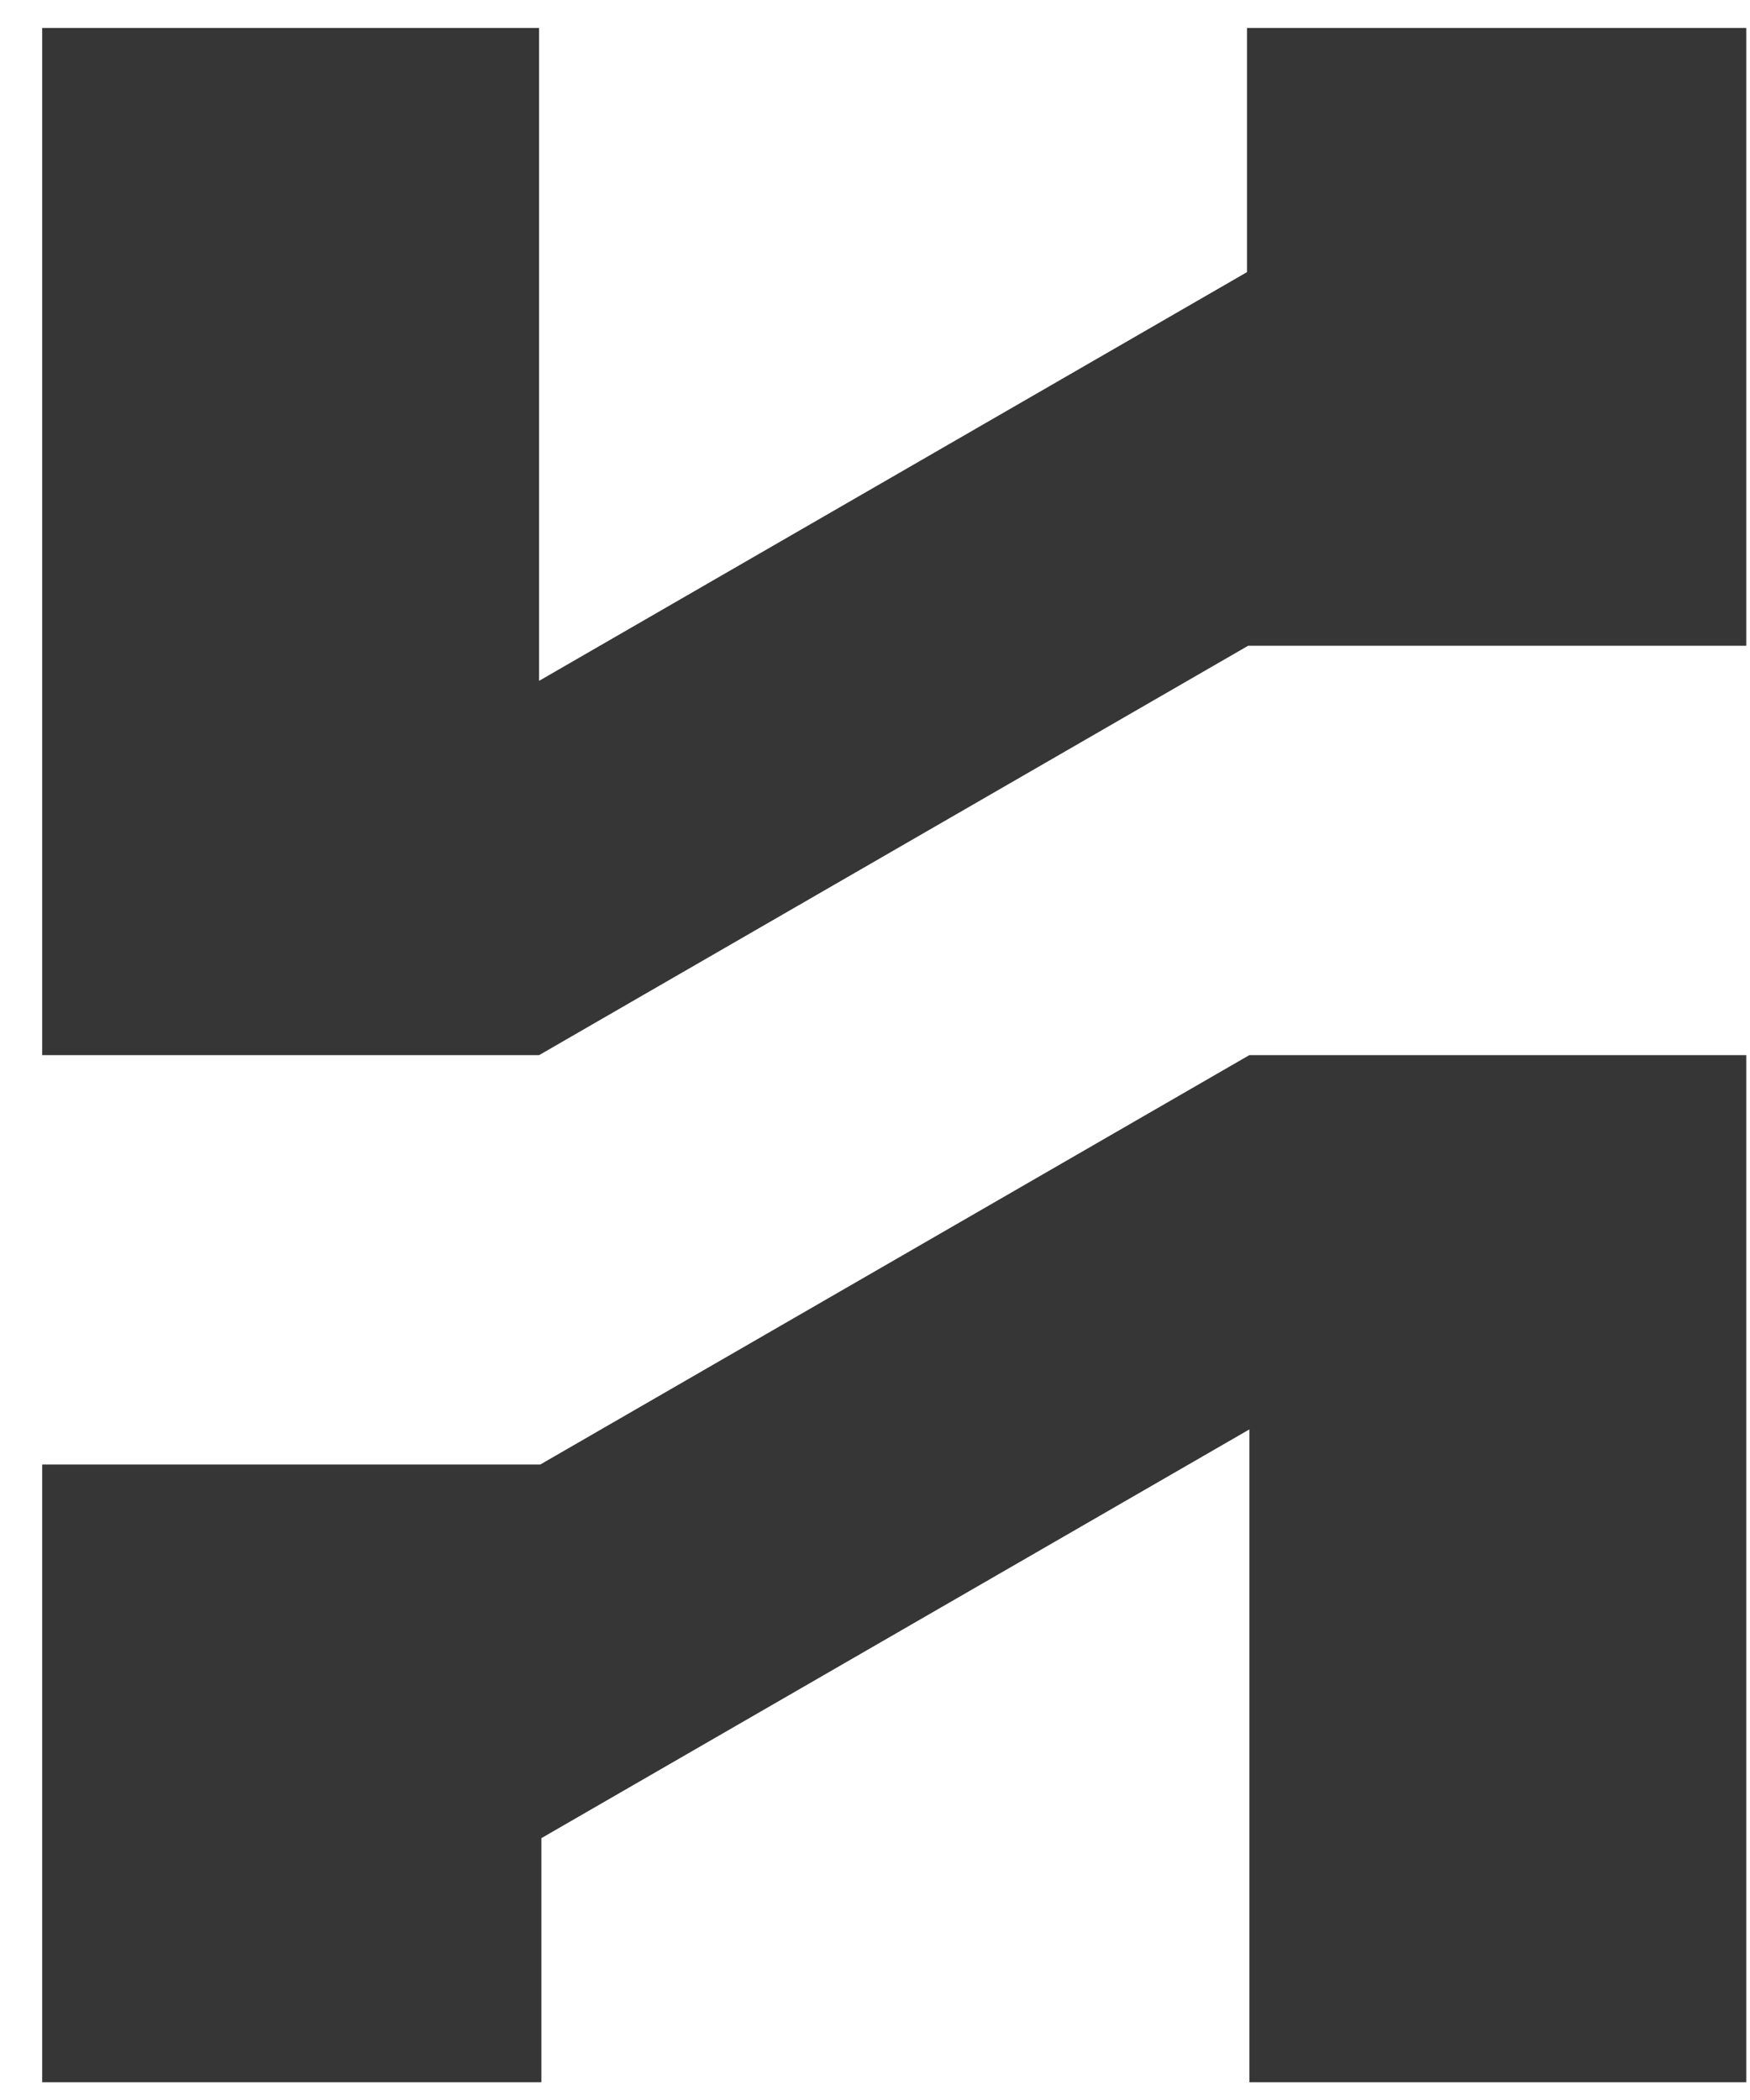 <svg width="30" height="36" viewBox="0 0 30 36" fill="none" xmlns="http://www.w3.org/2000/svg">
<path fill-rule="evenodd" clip-rule="evenodd" d="M9.241 0.48H0.723V18.088H9.241V18.087L9.242 18.088L21.397 11.07H29.936V0.48H21.377V4.665L9.241 11.672V0.48ZM21.418 35.696H29.936L29.936 18.088H21.418V18.089L21.417 18.088L9.262 25.106H0.723V35.696H9.281V31.511L21.418 24.504V35.696Z" fill="#363636"/>
</svg>
